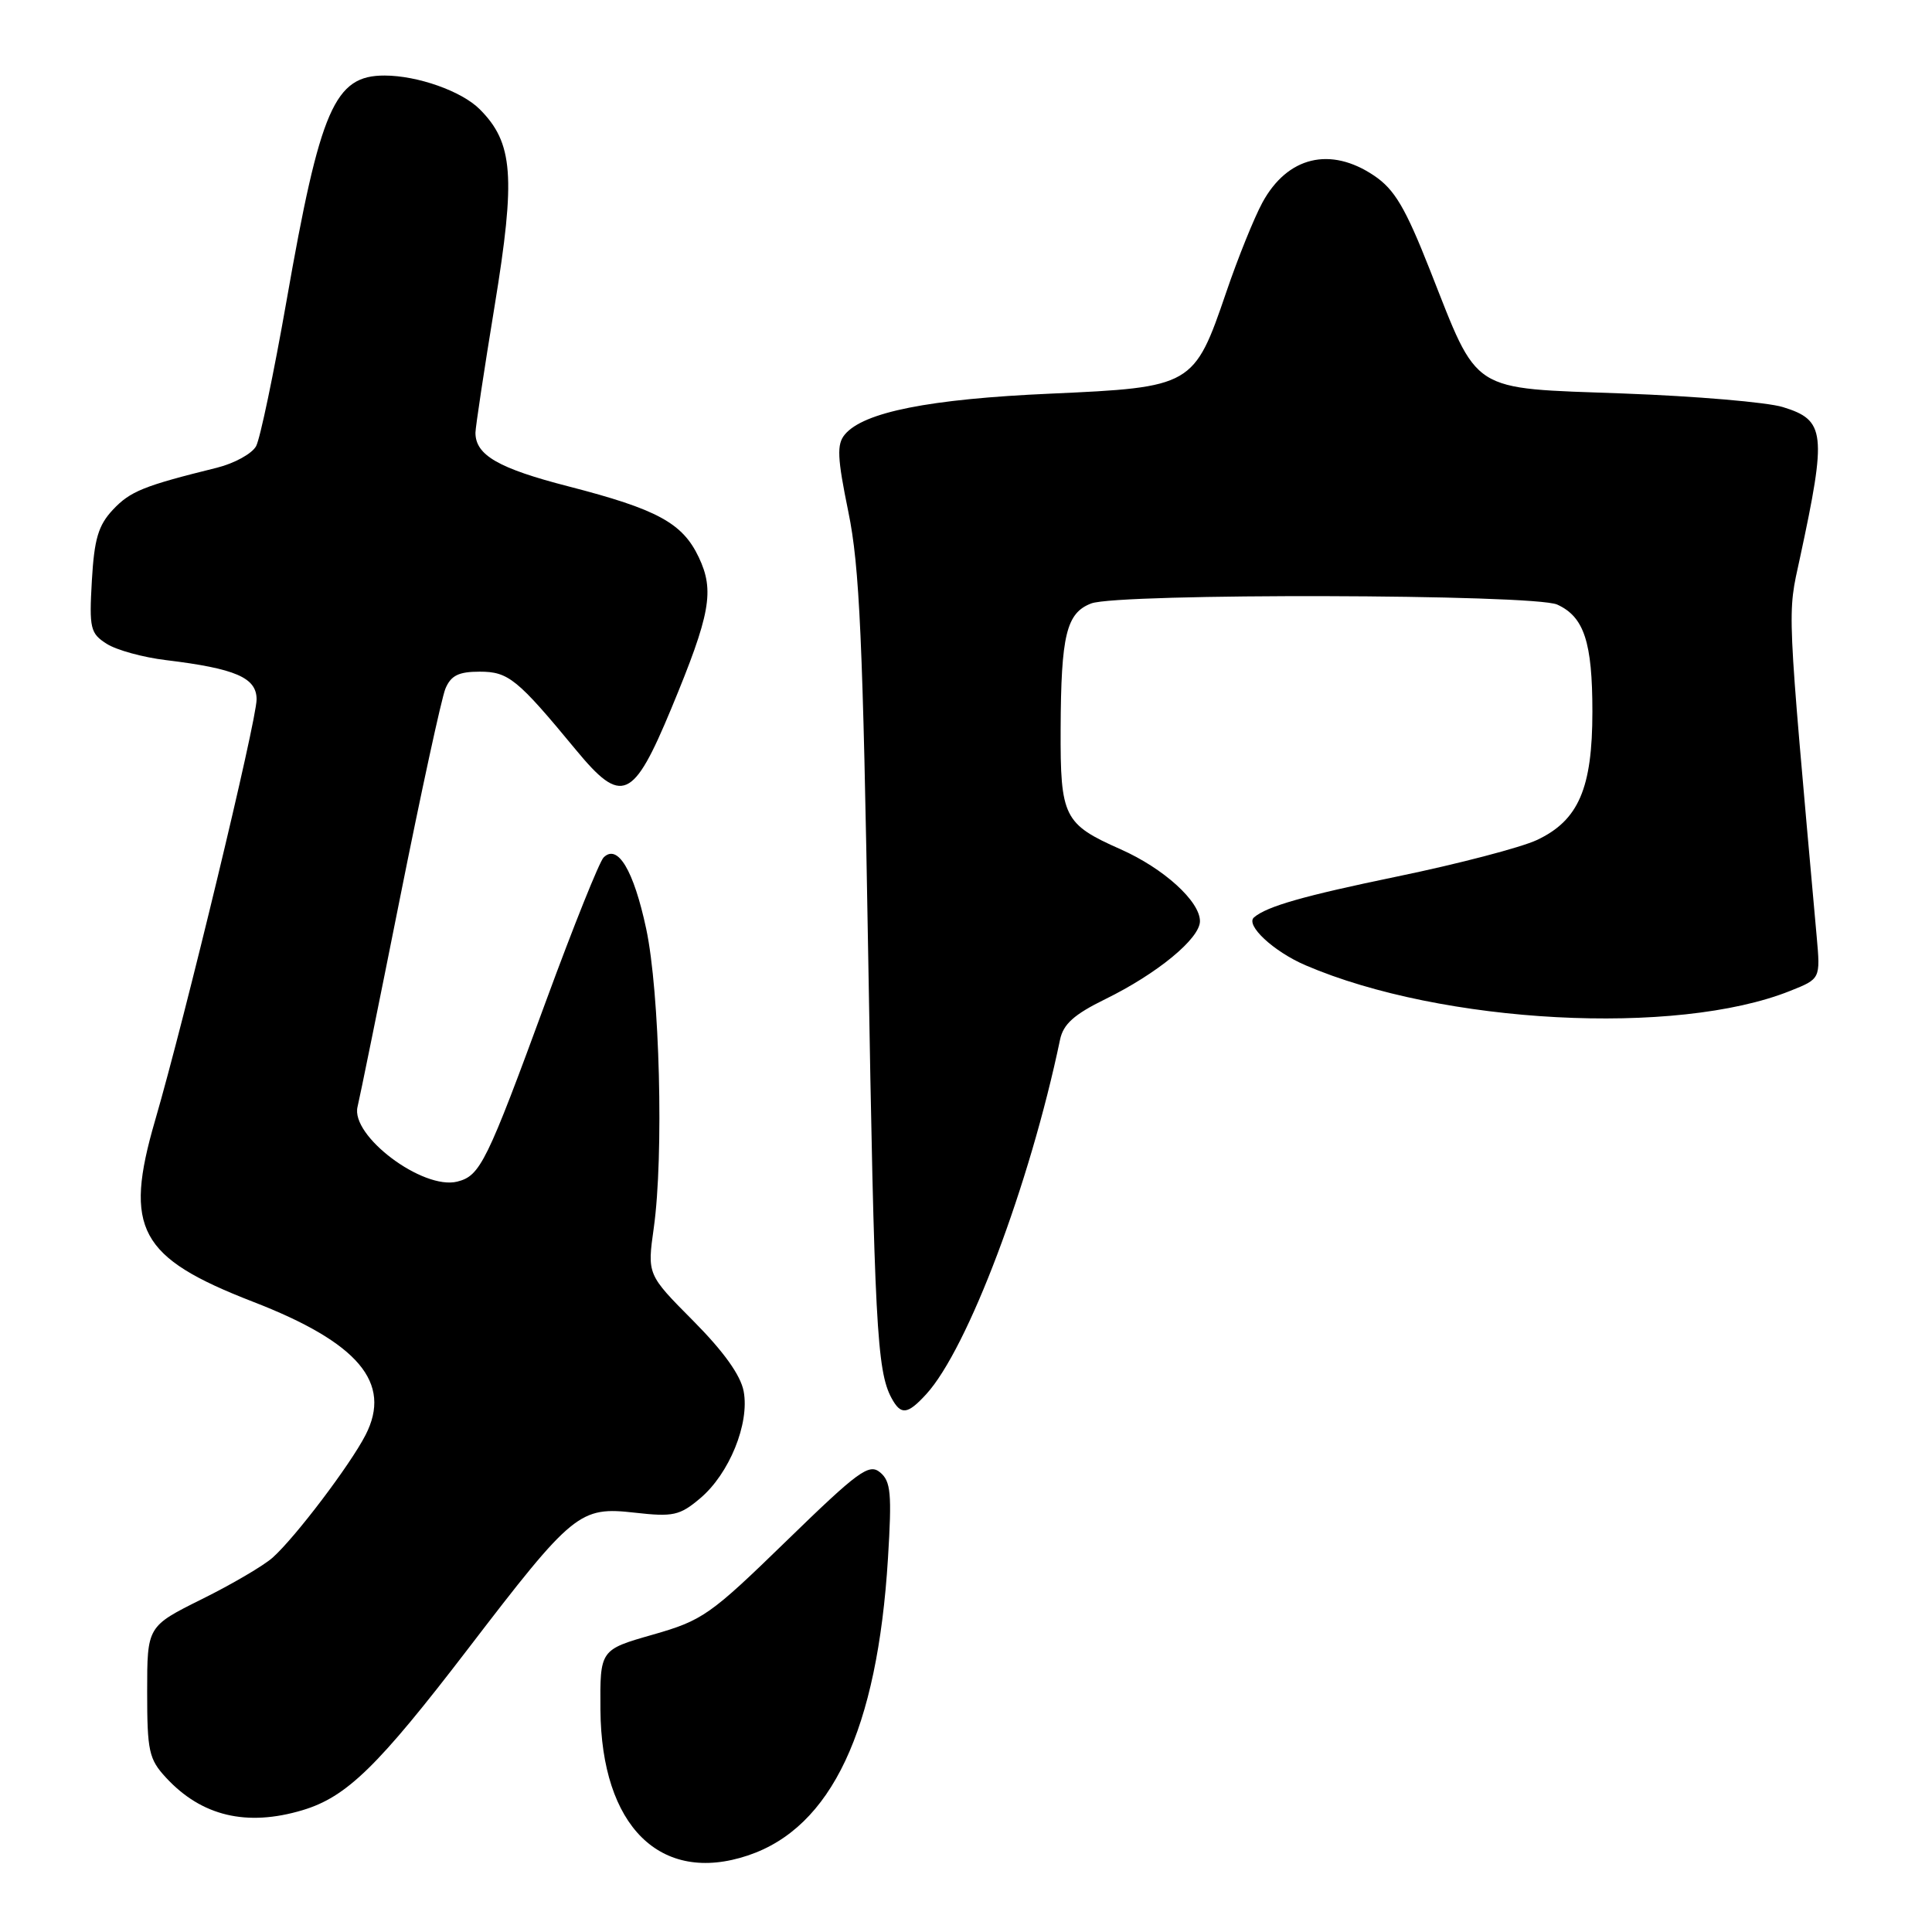 <?xml version="1.0" encoding="UTF-8" standalone="no"?>
<!DOCTYPE svg PUBLIC "-//W3C//DTD SVG 1.1//EN" "http://www.w3.org/Graphics/SVG/1.1/DTD/svg11.dtd" >
<svg xmlns="http://www.w3.org/2000/svg" xmlns:xlink="http://www.w3.org/1999/xlink" version="1.1" viewBox="0 0 256 256">
 <g >
 <path fill="currentColor"
d=" M 99.10 245.86 C 110.17 242.16 116.26 229.23 117.66 206.49 C 118.19 197.89 118.04 196.28 116.62 195.10 C 115.15 193.88 113.75 194.90 104.23 204.16 C 94.10 214.01 93.11 214.71 86.50 216.60 C 79.50 218.60 79.50 218.60 79.56 226.55 C 79.68 242.00 87.51 249.74 99.10 245.86 Z  M 40.08 239.86 C 45.93 238.11 50.06 234.08 62.00 218.50 C 75.95 200.29 76.79 199.61 84.13 200.44 C 89.19 201.01 90.07 200.82 92.77 198.54 C 96.63 195.29 99.34 188.63 98.54 184.36 C 98.14 182.22 95.88 179.07 91.84 175.00 C 85.76 168.88 85.76 168.88 86.63 162.69 C 87.97 153.13 87.42 131.46 85.62 123.05 C 83.96 115.30 81.84 111.76 79.98 113.62 C 79.42 114.18 76.00 122.71 72.38 132.56 C 64.48 154.09 63.64 155.80 60.59 156.57 C 56.02 157.71 46.41 150.49 47.38 146.64 C 47.67 145.46 50.20 133.03 53.00 119.00 C 55.80 104.97 58.51 92.49 59.02 91.25 C 59.75 89.51 60.77 89.00 63.56 89.00 C 67.37 89.00 68.54 89.95 76.32 99.37 C 82.39 106.72 83.89 106.07 88.96 93.86 C 94.14 81.38 94.70 78.28 92.59 73.84 C 90.44 69.30 87.11 67.49 75.33 64.45 C 66.04 62.06 63.00 60.31 63.00 57.34 C 63.00 56.64 64.14 49.08 65.54 40.54 C 68.35 23.39 68.01 18.92 63.56 14.47 C 61.17 12.08 55.35 10.02 50.97 10.01 C 44.33 9.99 42.44 14.33 37.96 39.90 C 36.28 49.47 34.47 58.11 33.94 59.11 C 33.40 60.11 31.06 61.40 28.73 61.98 C 19.03 64.38 17.27 65.09 14.97 67.53 C 13.02 69.61 12.49 71.41 12.17 76.96 C 11.81 83.28 11.97 83.93 14.14 85.31 C 15.44 86.14 18.98 87.11 22.00 87.47 C 31.22 88.59 34.00 89.79 34.00 92.67 C 34.00 95.52 24.53 134.79 20.55 148.47 C 16.37 162.83 18.42 166.63 33.50 172.48 C 47.49 177.89 51.99 183.22 48.44 190.14 C 46.40 194.11 39.14 203.70 36.13 206.39 C 34.97 207.43 30.76 209.91 26.76 211.89 C 19.50 215.50 19.50 215.50 19.50 224.17 C 19.50 232.03 19.73 233.10 22.00 235.55 C 26.71 240.65 32.69 242.07 40.08 239.86 Z  M 122.72 184.75 C 128.22 178.75 136.45 156.96 140.46 137.77 C 140.89 135.70 142.32 134.42 146.44 132.40 C 153.34 129.02 159.00 124.36 159.00 122.06 C 159.00 119.43 154.20 115.07 148.50 112.54 C 140.96 109.20 140.49 108.27 140.54 96.60 C 140.59 84.15 141.30 81.22 144.59 79.96 C 148.24 78.58 203.26 78.71 206.34 80.11 C 209.90 81.73 211.00 85.08 211.00 94.30 C 211.00 104.47 209.16 108.72 203.64 111.31 C 201.52 112.30 193.22 114.47 185.19 116.13 C 172.77 118.70 167.91 120.08 166.17 121.55 C 164.97 122.56 168.73 126.07 172.98 127.90 C 191.08 135.68 222.14 137.33 237.20 131.30 C 241.22 129.70 241.22 129.70 240.72 124.10 C 236.71 79.31 236.82 81.72 238.51 73.90 C 242.07 57.36 241.88 55.67 236.24 53.94 C 234.18 53.30 224.67 52.49 215.11 52.14 C 194.56 51.38 196.00 52.30 189.47 35.76 C 186.21 27.50 184.79 25.10 182.07 23.27 C 176.28 19.37 170.59 20.74 167.27 26.85 C 166.18 28.86 164.02 34.20 162.48 38.73 C 158.23 51.18 157.99 51.32 139.19 52.16 C 123.13 52.87 114.40 54.61 111.94 57.58 C 110.86 58.87 110.94 60.65 112.41 67.82 C 113.90 75.05 114.34 84.84 115.04 126.50 C 115.86 175.37 116.19 181.62 118.12 185.23 C 119.37 187.55 120.23 187.46 122.72 184.75 Z "/>
</g>
</svg>
